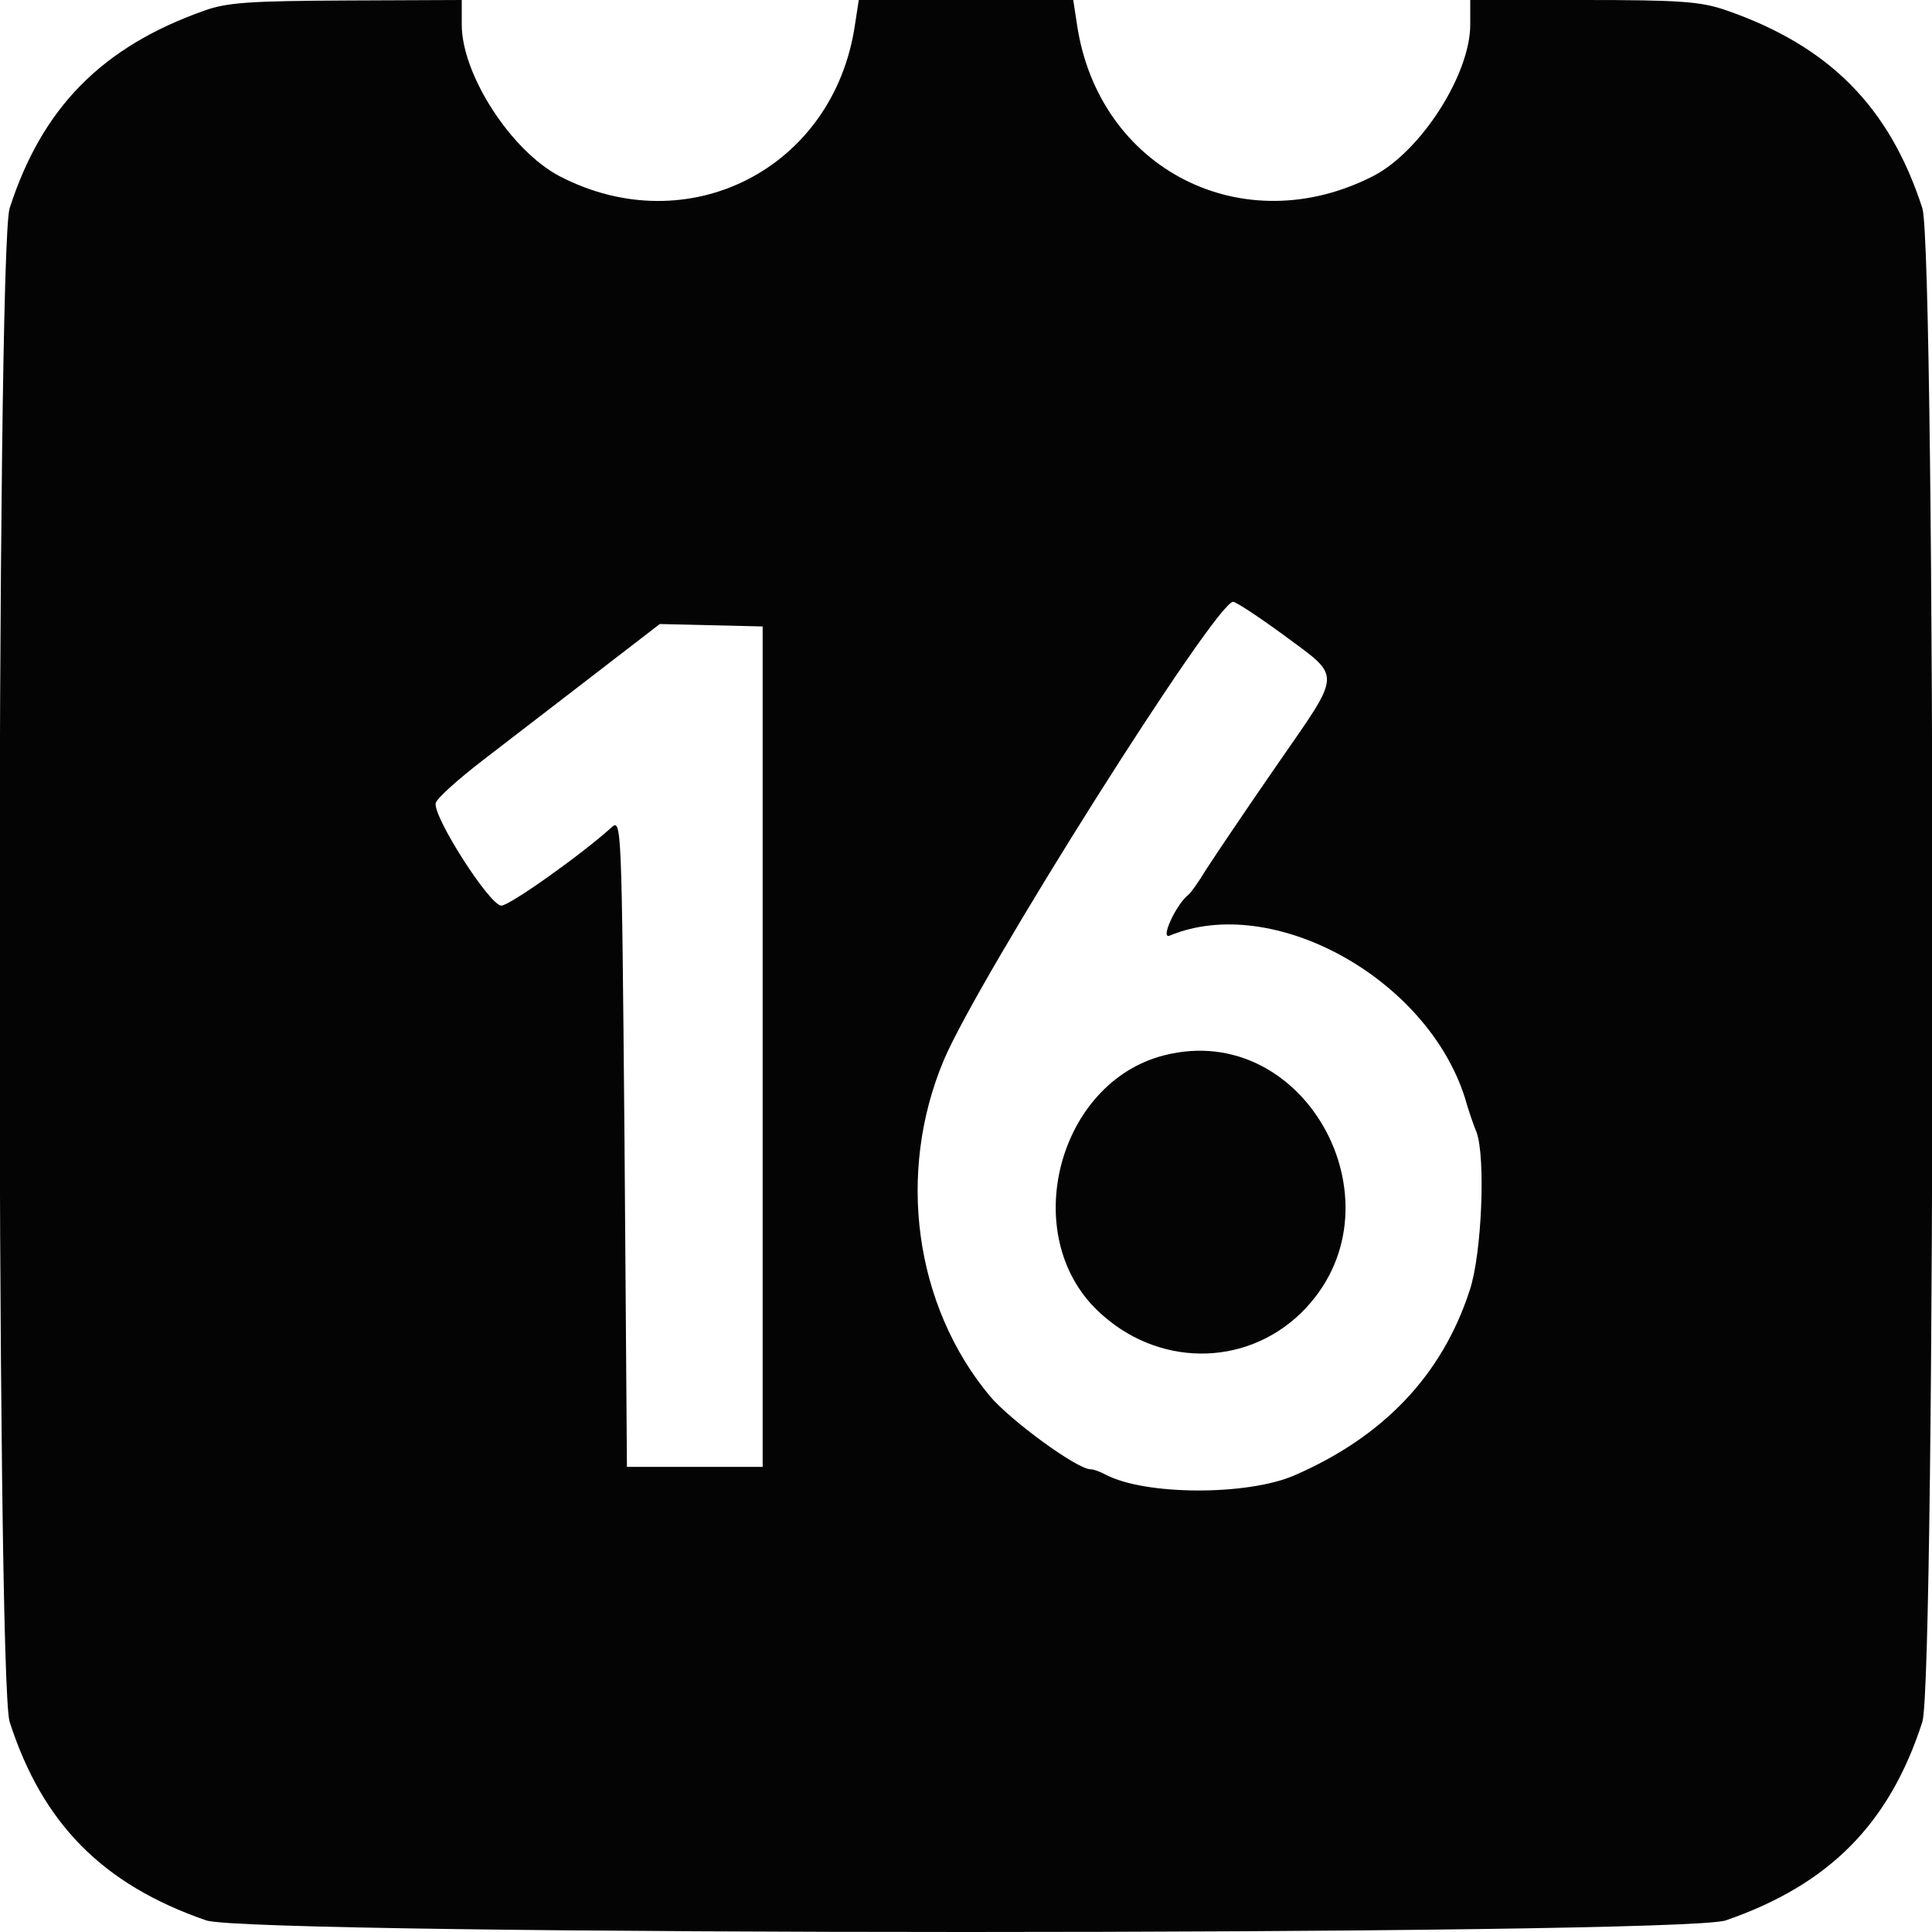 <svg version="1.2" xmlns="http://www.w3.org/2000/svg" viewBox="0 0 400 400" width="24" height="24">
	<title>themed_icon_calendar_16-svg</title>
	<style>
		.s0 { fill: #040404 } 
	</style>
	<g id="svgg">
		<path id="path0" fill-rule="evenodd" class="s0" d="m71.7 0.1l23.9-0.1v5.1c0 10.4 10.3 26.2 20.3 31.4 26.6 13.8 56.7-1.6 61.1-31.3l0.8-5.2h44.4l0.8 5.2c4.5 29.9 34.4 45.1 61.4 31.2 9.8-5.1 20-21 20-31.3v-5.1h23.4c19.9 0 24.3 0.3 29.5 2.1 21.4 7.4 33.9 20 40.7 41 2.8 8.5 2.8 305 0 313.4-6.8 21.1-19.3 33.7-40.7 41.1-9.5 3.2-305.1 3.2-314.6 0-21.4-7.4-33.9-20-40.7-41.1-2.8-8.4-2.8-304.9 0-313.4 6.7-20.8 19.1-33.4 40.3-40.9 4.7-1.7 9.5-2 29.4-2.1zm183.6 124.5c-3.6 0-52.7 77.8-59.9 94.9-9.8 23.3-6.1 50.7 9.5 69.5 4.3 5.1 18.1 15.2 20.9 15.2 0.6 0 2 0.5 3.1 1.1 8.1 4.3 29.2 4.4 39 0.2 18.5-8 30.7-20.8 36.4-38.4 2.5-7.5 3.3-27.5 1.4-32.7-0.6-1.4-1.7-4.6-2.4-7.1-7.9-24.9-39.9-42.4-61.1-33.6-2.1 0.9 1.3-6.5 3.9-8.5 0.4-0.3 2-2.5 3.5-5 1.6-2.5 8.2-12.3 14.7-21.7 13.7-19.8 13.6-18 1.5-27-5.2-3.8-9.9-6.9-10.5-6.9zm-97.4 5.1l-21.3-0.5-13.5 10.4c-7.4 5.7-17.8 13.7-23 17.7-5.2 4-9.7 8-9.9 9-0.5 2.9 11.2 21.2 13.6 21.2 1.7 0 16.5-10.5 22.7-16.1 2.2-2 2.2-1.9 2.8 65.1l0.5 67.2h28.1zm111.4 142.2c-11.7 11.3-29.9 11.1-42-0.5-16.5-15.7-8.3-47.3 13.7-52.9 29.6-7.6 50.5 31.8 28.3 53.4z"/>
	</g>
</svg>